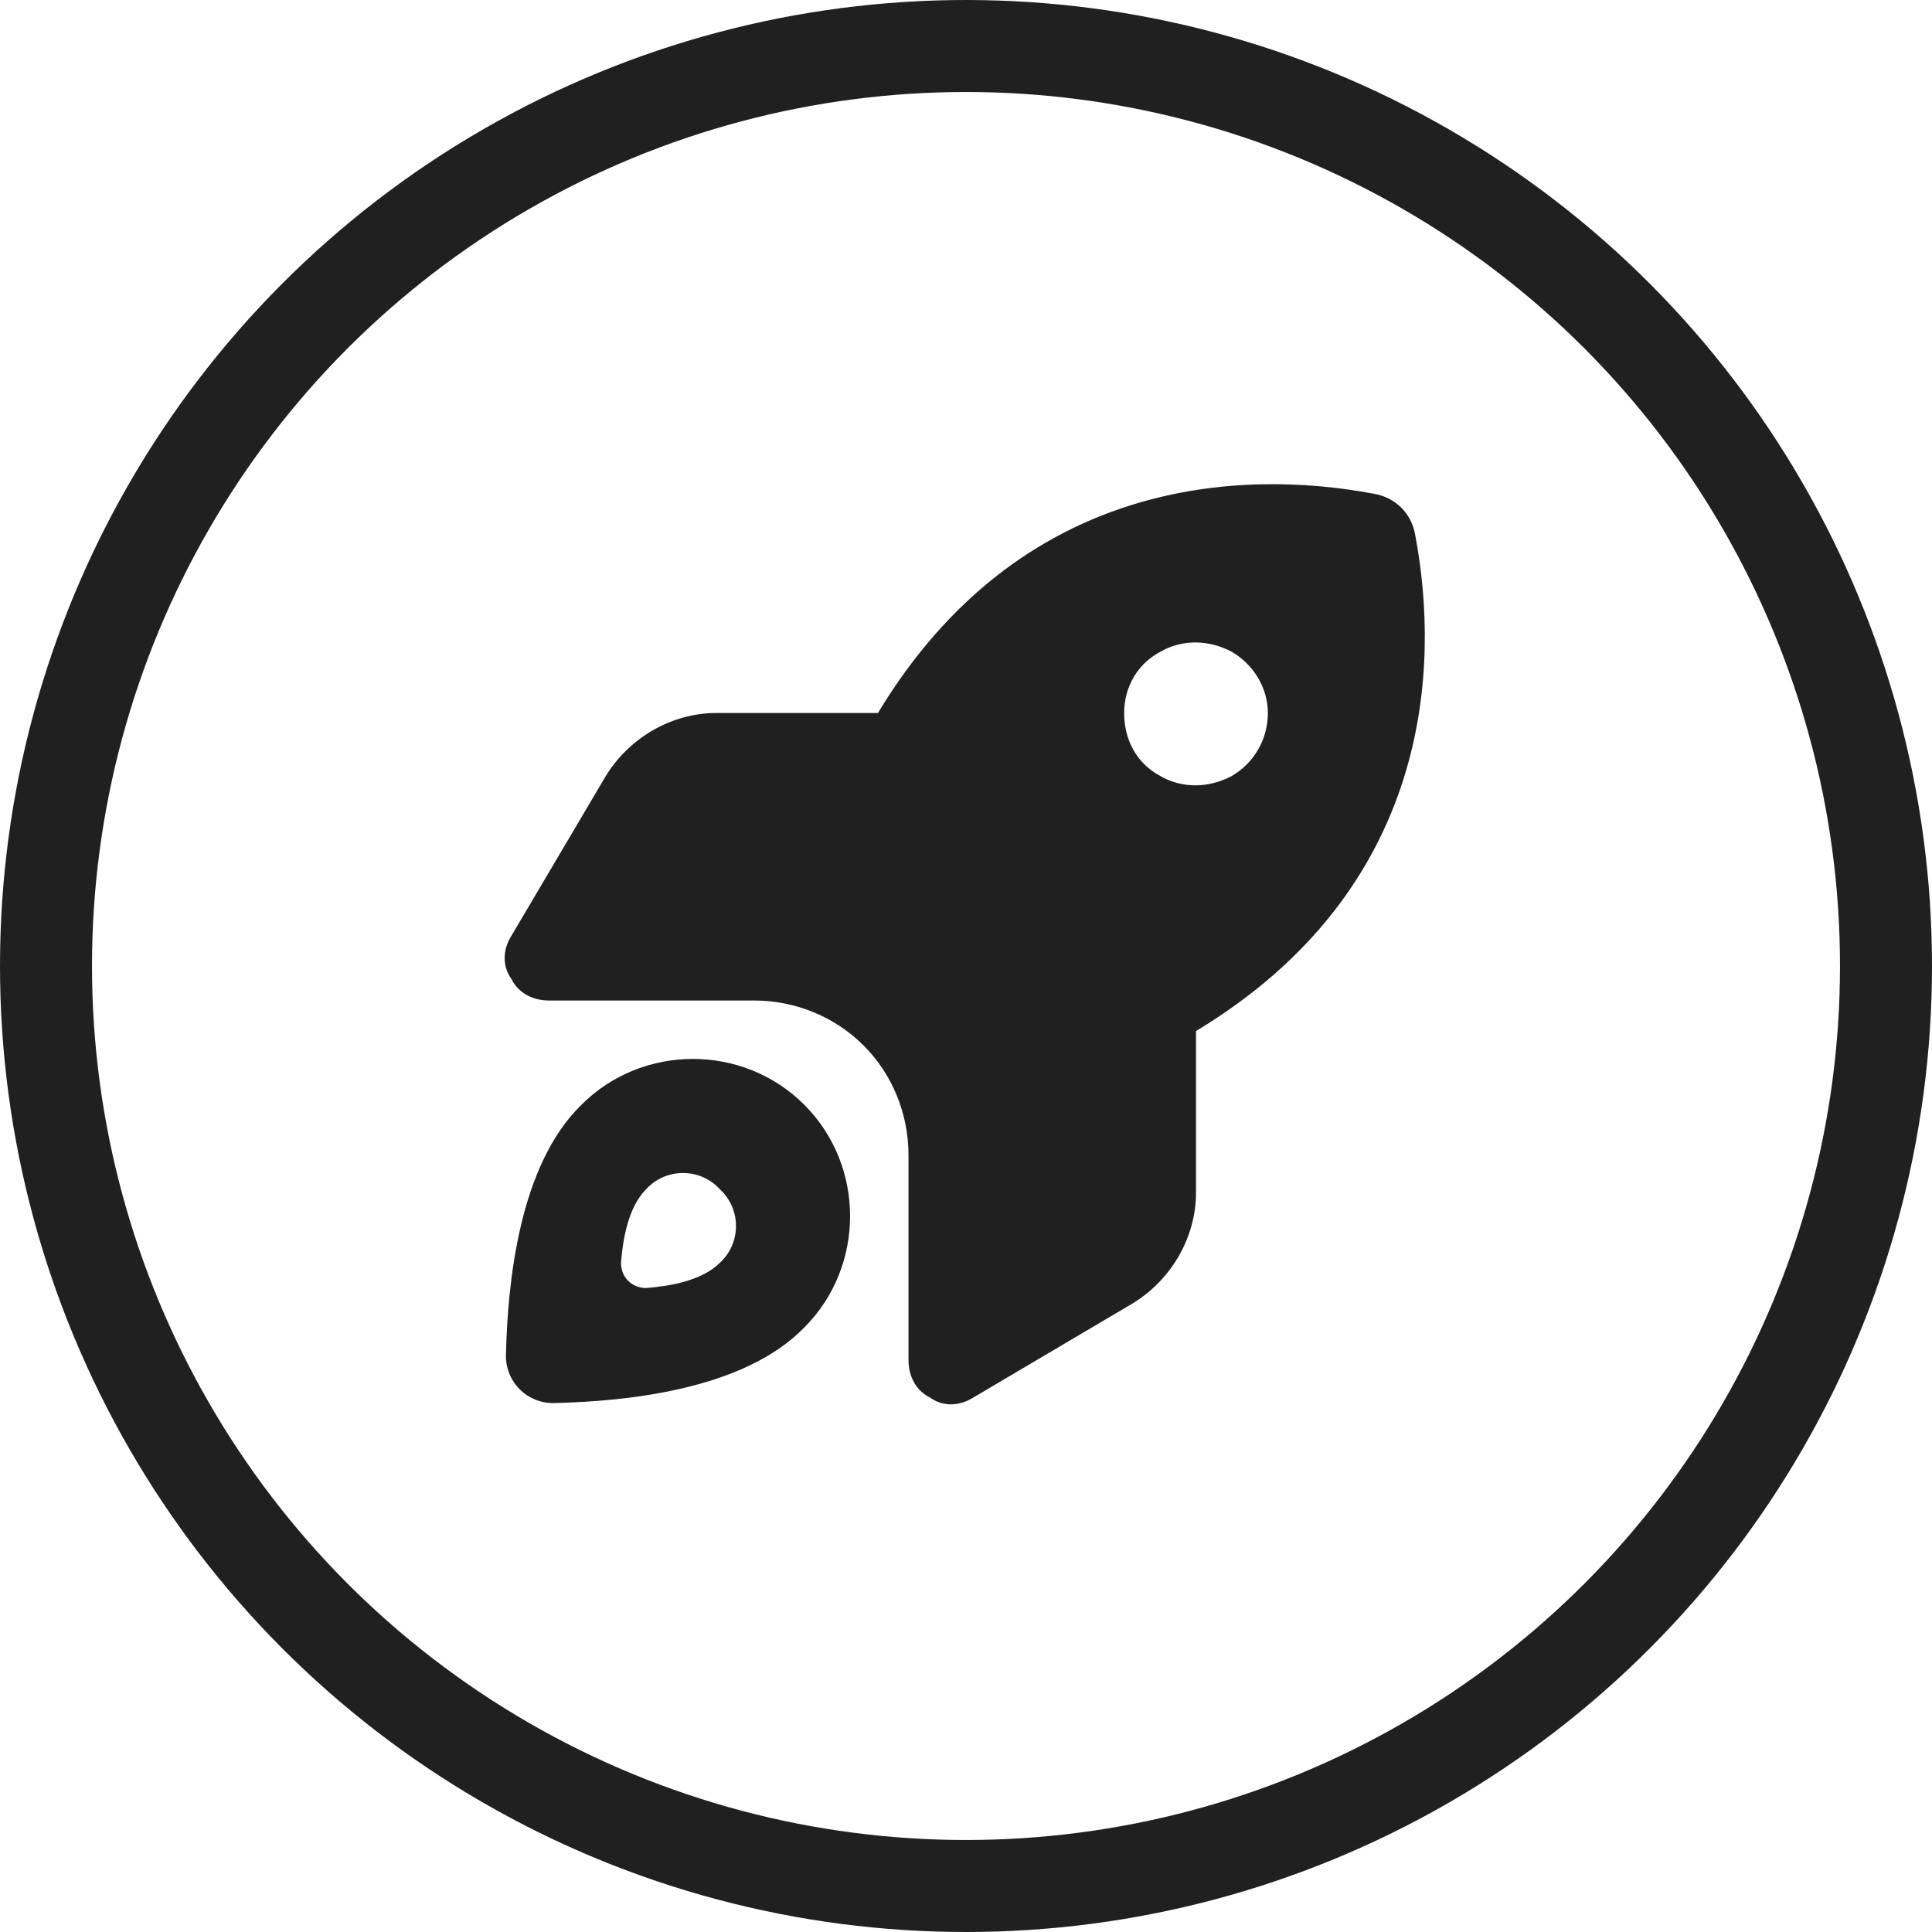 <svg width="42" height="42" viewBox="0 0 42 42" fill="none" xmlns="http://www.w3.org/2000/svg">
<circle cx="21" cy="21" r="20" stroke="#202020" stroke-width="2"/>
<path d="M15.57 15.5H19.086C22.172 10.383 26.977 10.188 29.867 10.734C30.336 10.812 30.688 11.164 30.766 11.633C31.312 14.523 31.117 19.328 26 22.414V25.93C26 26.906 25.453 27.844 24.594 28.352L21.156 30.383C20.844 30.578 20.492 30.578 20.219 30.383C19.906 30.227 19.75 29.914 19.75 29.562V25.109C19.75 24.211 19.398 23.352 18.773 22.727C18.148 22.102 17.289 21.75 16.391 21.75H11.938C11.586 21.75 11.273 21.594 11.117 21.281C10.922 21.008 10.922 20.656 11.117 20.344L13.148 16.906C13.656 16.047 14.594 15.5 15.57 15.5ZM27.562 15.5C27.562 14.953 27.25 14.445 26.781 14.172C26.273 13.898 25.688 13.898 25.219 14.172C24.711 14.445 24.438 14.953 24.438 15.5C24.438 16.086 24.711 16.594 25.219 16.867C25.688 17.141 26.273 17.141 26.781 16.867C27.25 16.594 27.562 16.086 27.562 15.5ZM17.484 28.859C16.156 30.227 13.578 30.461 12.094 30.5C11.469 30.539 10.961 30.031 11 29.406C11.039 27.922 11.273 25.344 12.641 24.016C13.969 22.688 16.156 22.688 17.484 24.016C18.812 25.344 18.812 27.531 17.484 28.859ZM15.648 27.453C16.117 27.023 16.117 26.281 15.648 25.852C15.219 25.383 14.477 25.383 14.047 25.852C13.656 26.242 13.539 26.945 13.5 27.453C13.5 27.766 13.734 28 14.047 28C14.555 27.961 15.258 27.844 15.648 27.453Z" fill="#202020"/>
</svg>
